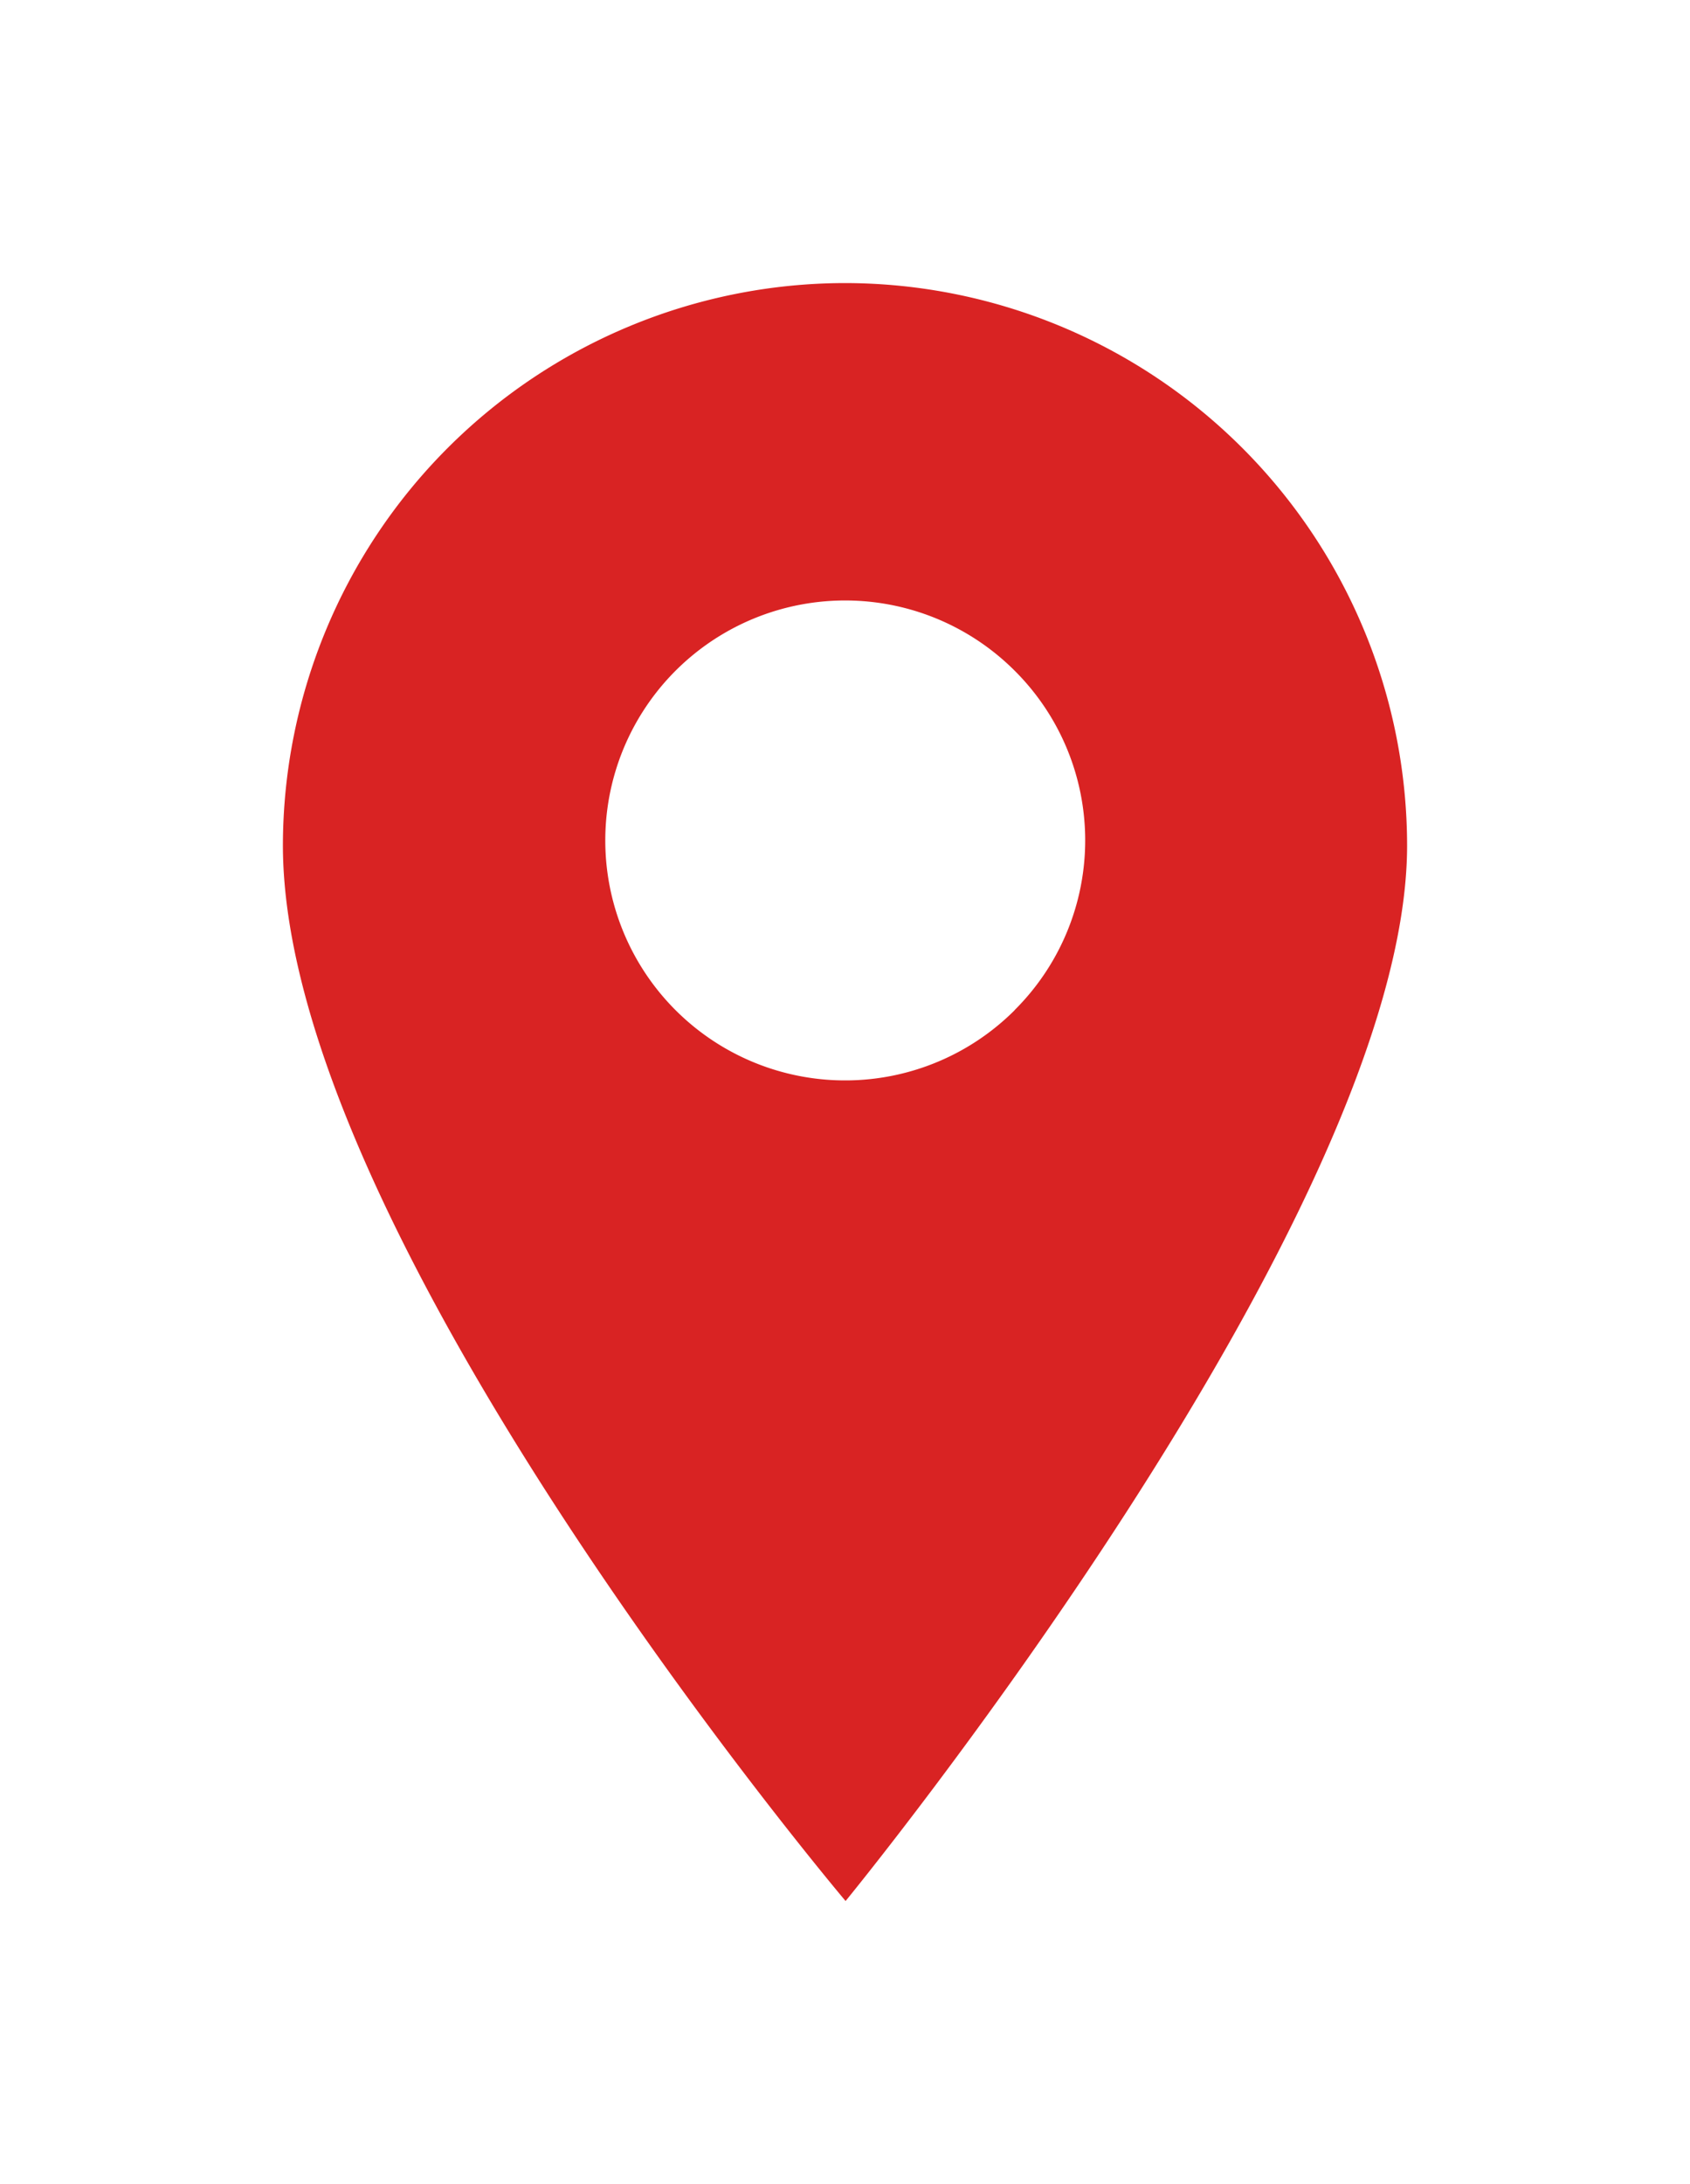 <svg xmlns="http://www.w3.org/2000/svg" xmlns:xlink="http://www.w3.org/1999/xlink" width="53.763" height="69.443" viewBox="0 0 53.763 69.443"><defs><style>.a{fill:#d92323;}.b{filter:url(#a);}</style><filter id="a" x="0" y="0" width="53.763" height="69.443" filterUnits="userSpaceOnUse"><feOffset dy="3" input="SourceAlpha"/><feGaussianBlur stdDeviation="3" result="b"/><feFlood flood-opacity="0.161"/><feComposite operator="in" in2="b"/><feComposite in="SourceGraphic"/></filter></defs><g class="b" transform="matrix(1, 0, 0, 1, 0, 0)"><path class="a" d="M11.631,0A17.9,17.9,0,0,0-6.25,17.881c0,12.393,17.9,33.562,17.9,33.562S29.513,29.664,29.513,17.881A17.9,17.9,0,0,0,11.631,0Zm5.4,23.117a7.63,7.63,0,1,1,0-10.79A7.607,7.607,0,0,1,17.026,23.117Zm0,0" transform="translate(15.25 6)"/></g></svg>